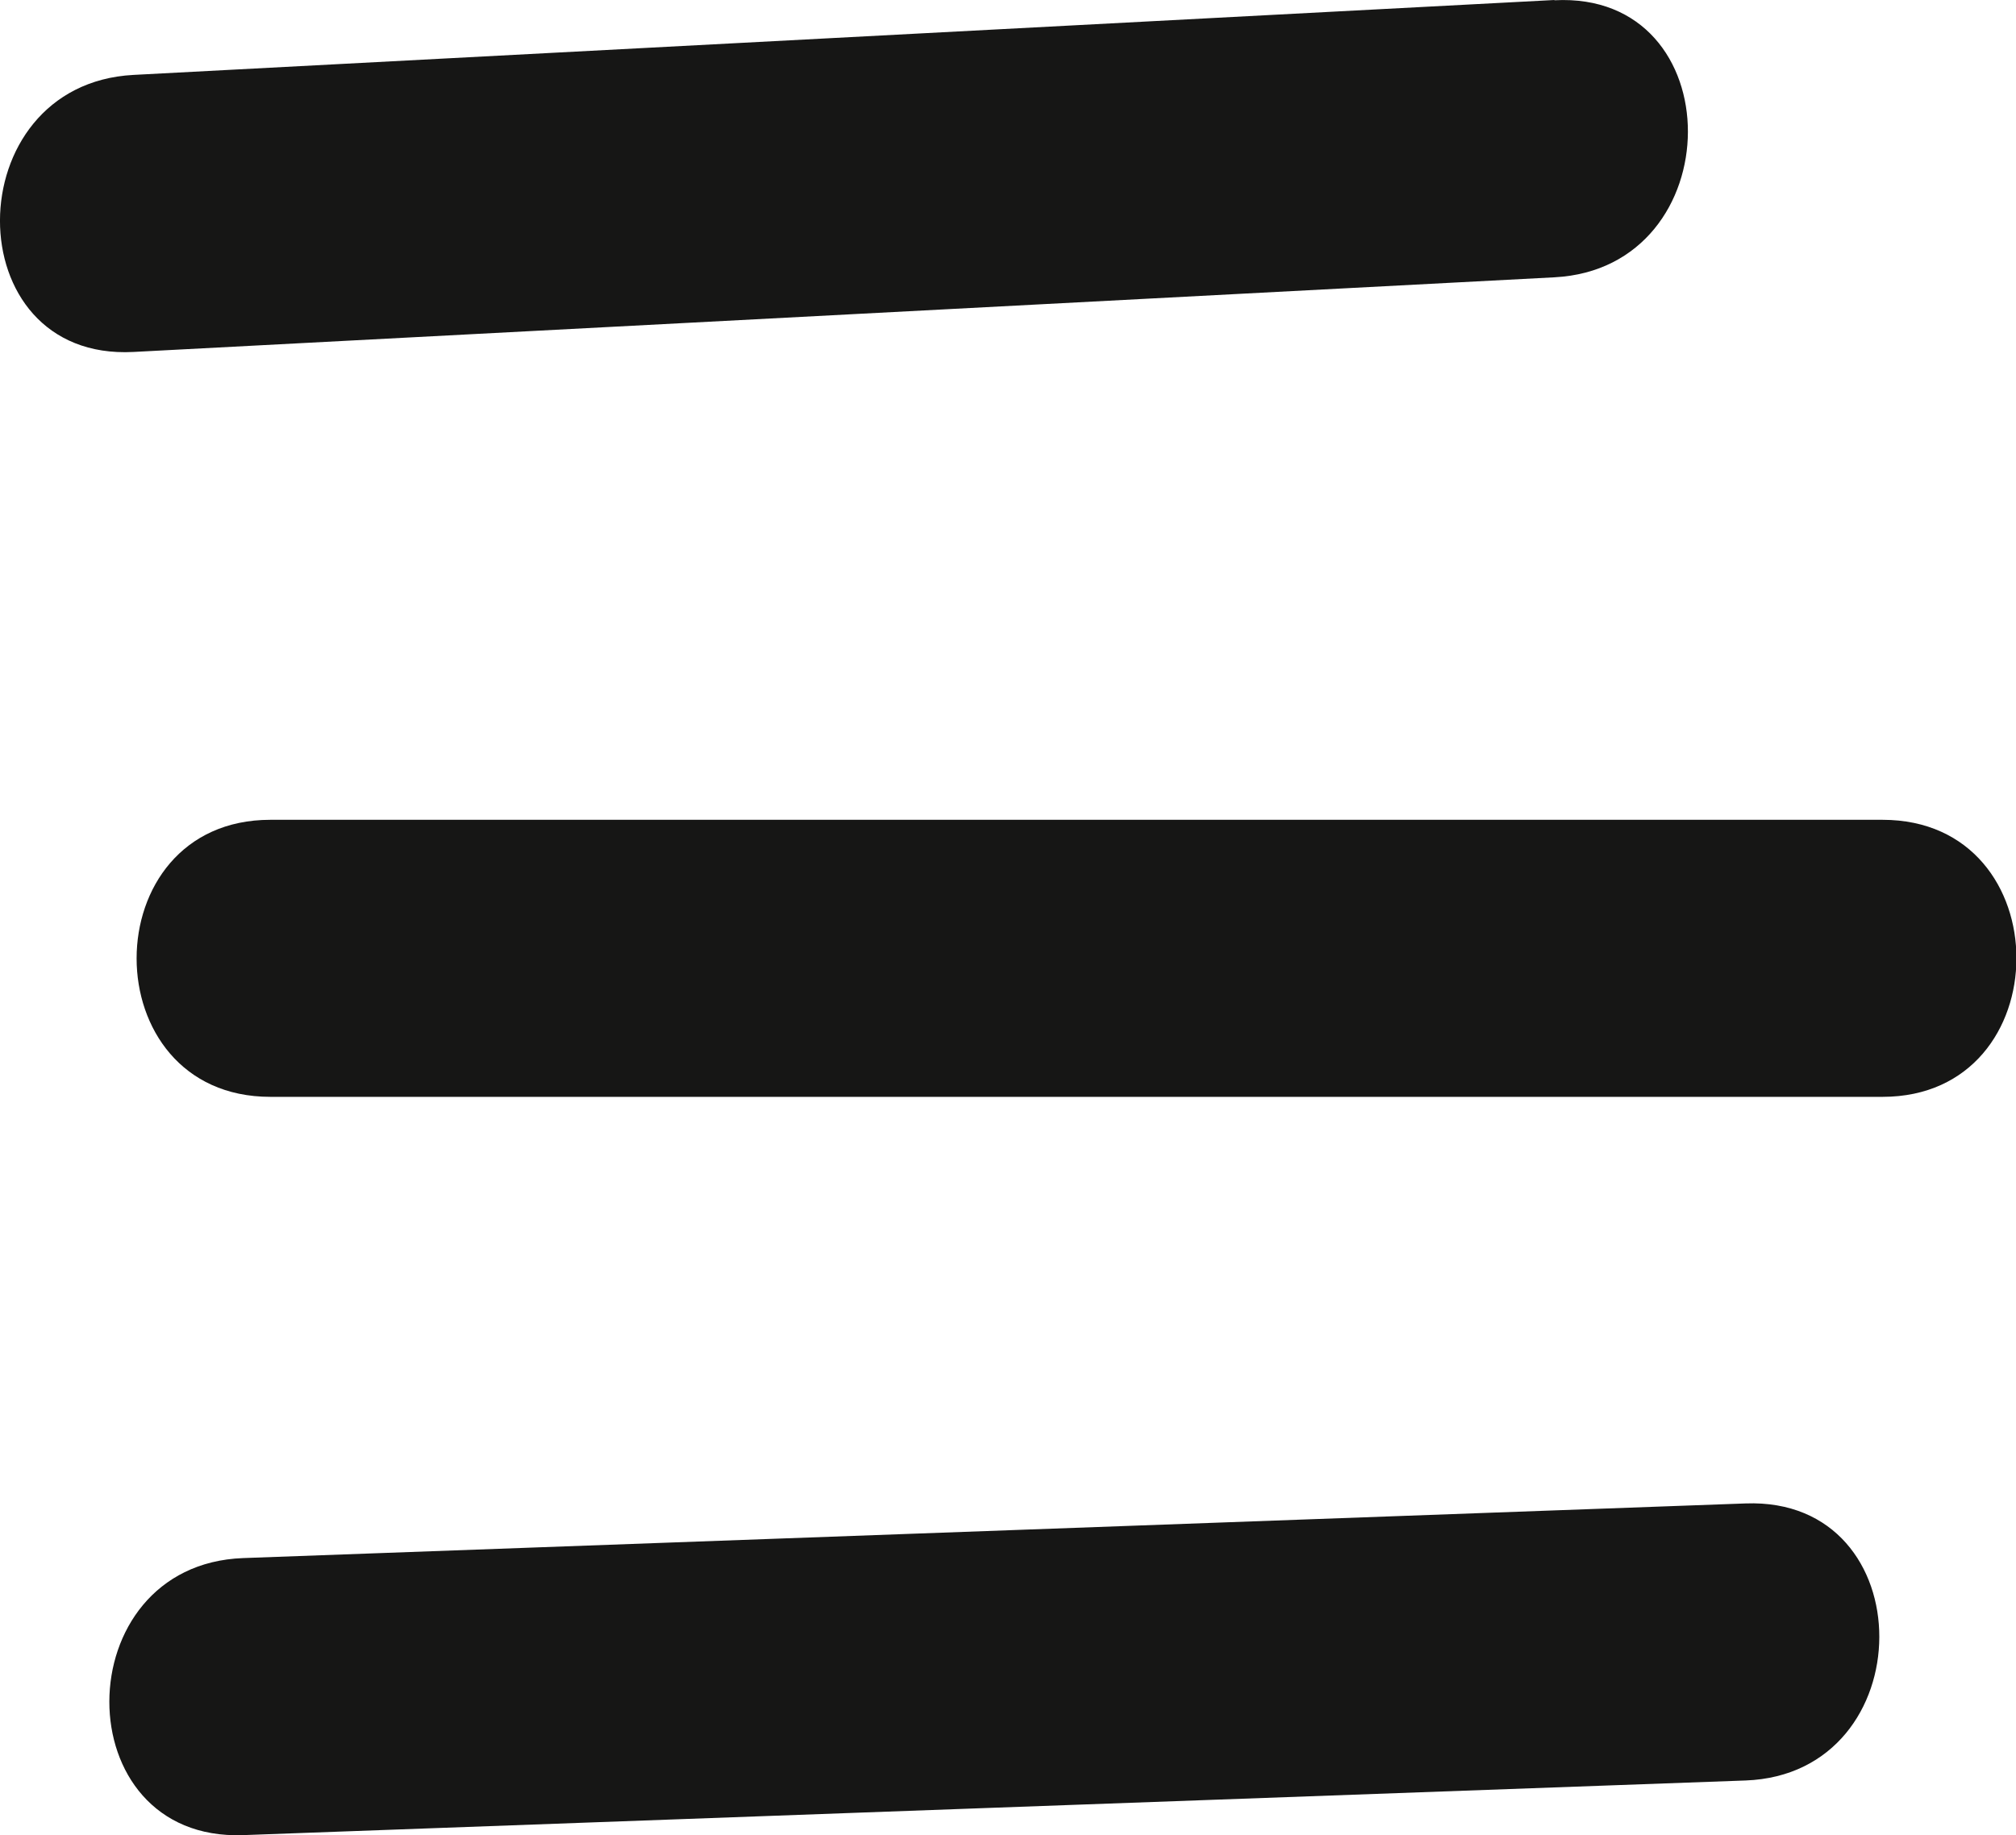 <svg xmlns="http://www.w3.org/2000/svg" xmlns:xlink="http://www.w3.org/1999/xlink" width="30.433" height="27.709" viewBox="0 0 30.433 27.709">
  <defs>
    <clipPath id="clip-path">
      <rect id="Rectangle_637" data-name="Rectangle 637" width="30.433" height="27.709" fill="none"/>
    </clipPath>
  </defs>
  <g id="Group_1477" data-name="Group 1477" clip-path="url(#clip-path)">
    <path id="Path_1365" data-name="Path 1365" d="M23.465,0,2.015,1.131c-2.679.142-2.695,4.325,0,4.183L23.465,4.187c2.679-.14,2.695-4.325,0-4.183" transform="translate(0 0)" fill="#161615"/>
    <path id="Path_1366" data-name="Path 1366" d="M27.4,6.271H3.064c-2.691,0-2.695,4.183,0,4.183H27.4c2.691,0,2.7-4.183,0-4.183" transform="translate(1.018 6.107)" fill="#161615"/>
    <path id="Path_1367" data-name="Path 1367" d="M25.536,11.5l-22.681.825c-2.685.1-2.7,4.28,0,4.183q11.341-.415,22.681-.825c2.683-.1,2.7-4.282,0-4.183" transform="translate(0.815 11.2)" fill="#161615"/>
  </g>
</svg>
